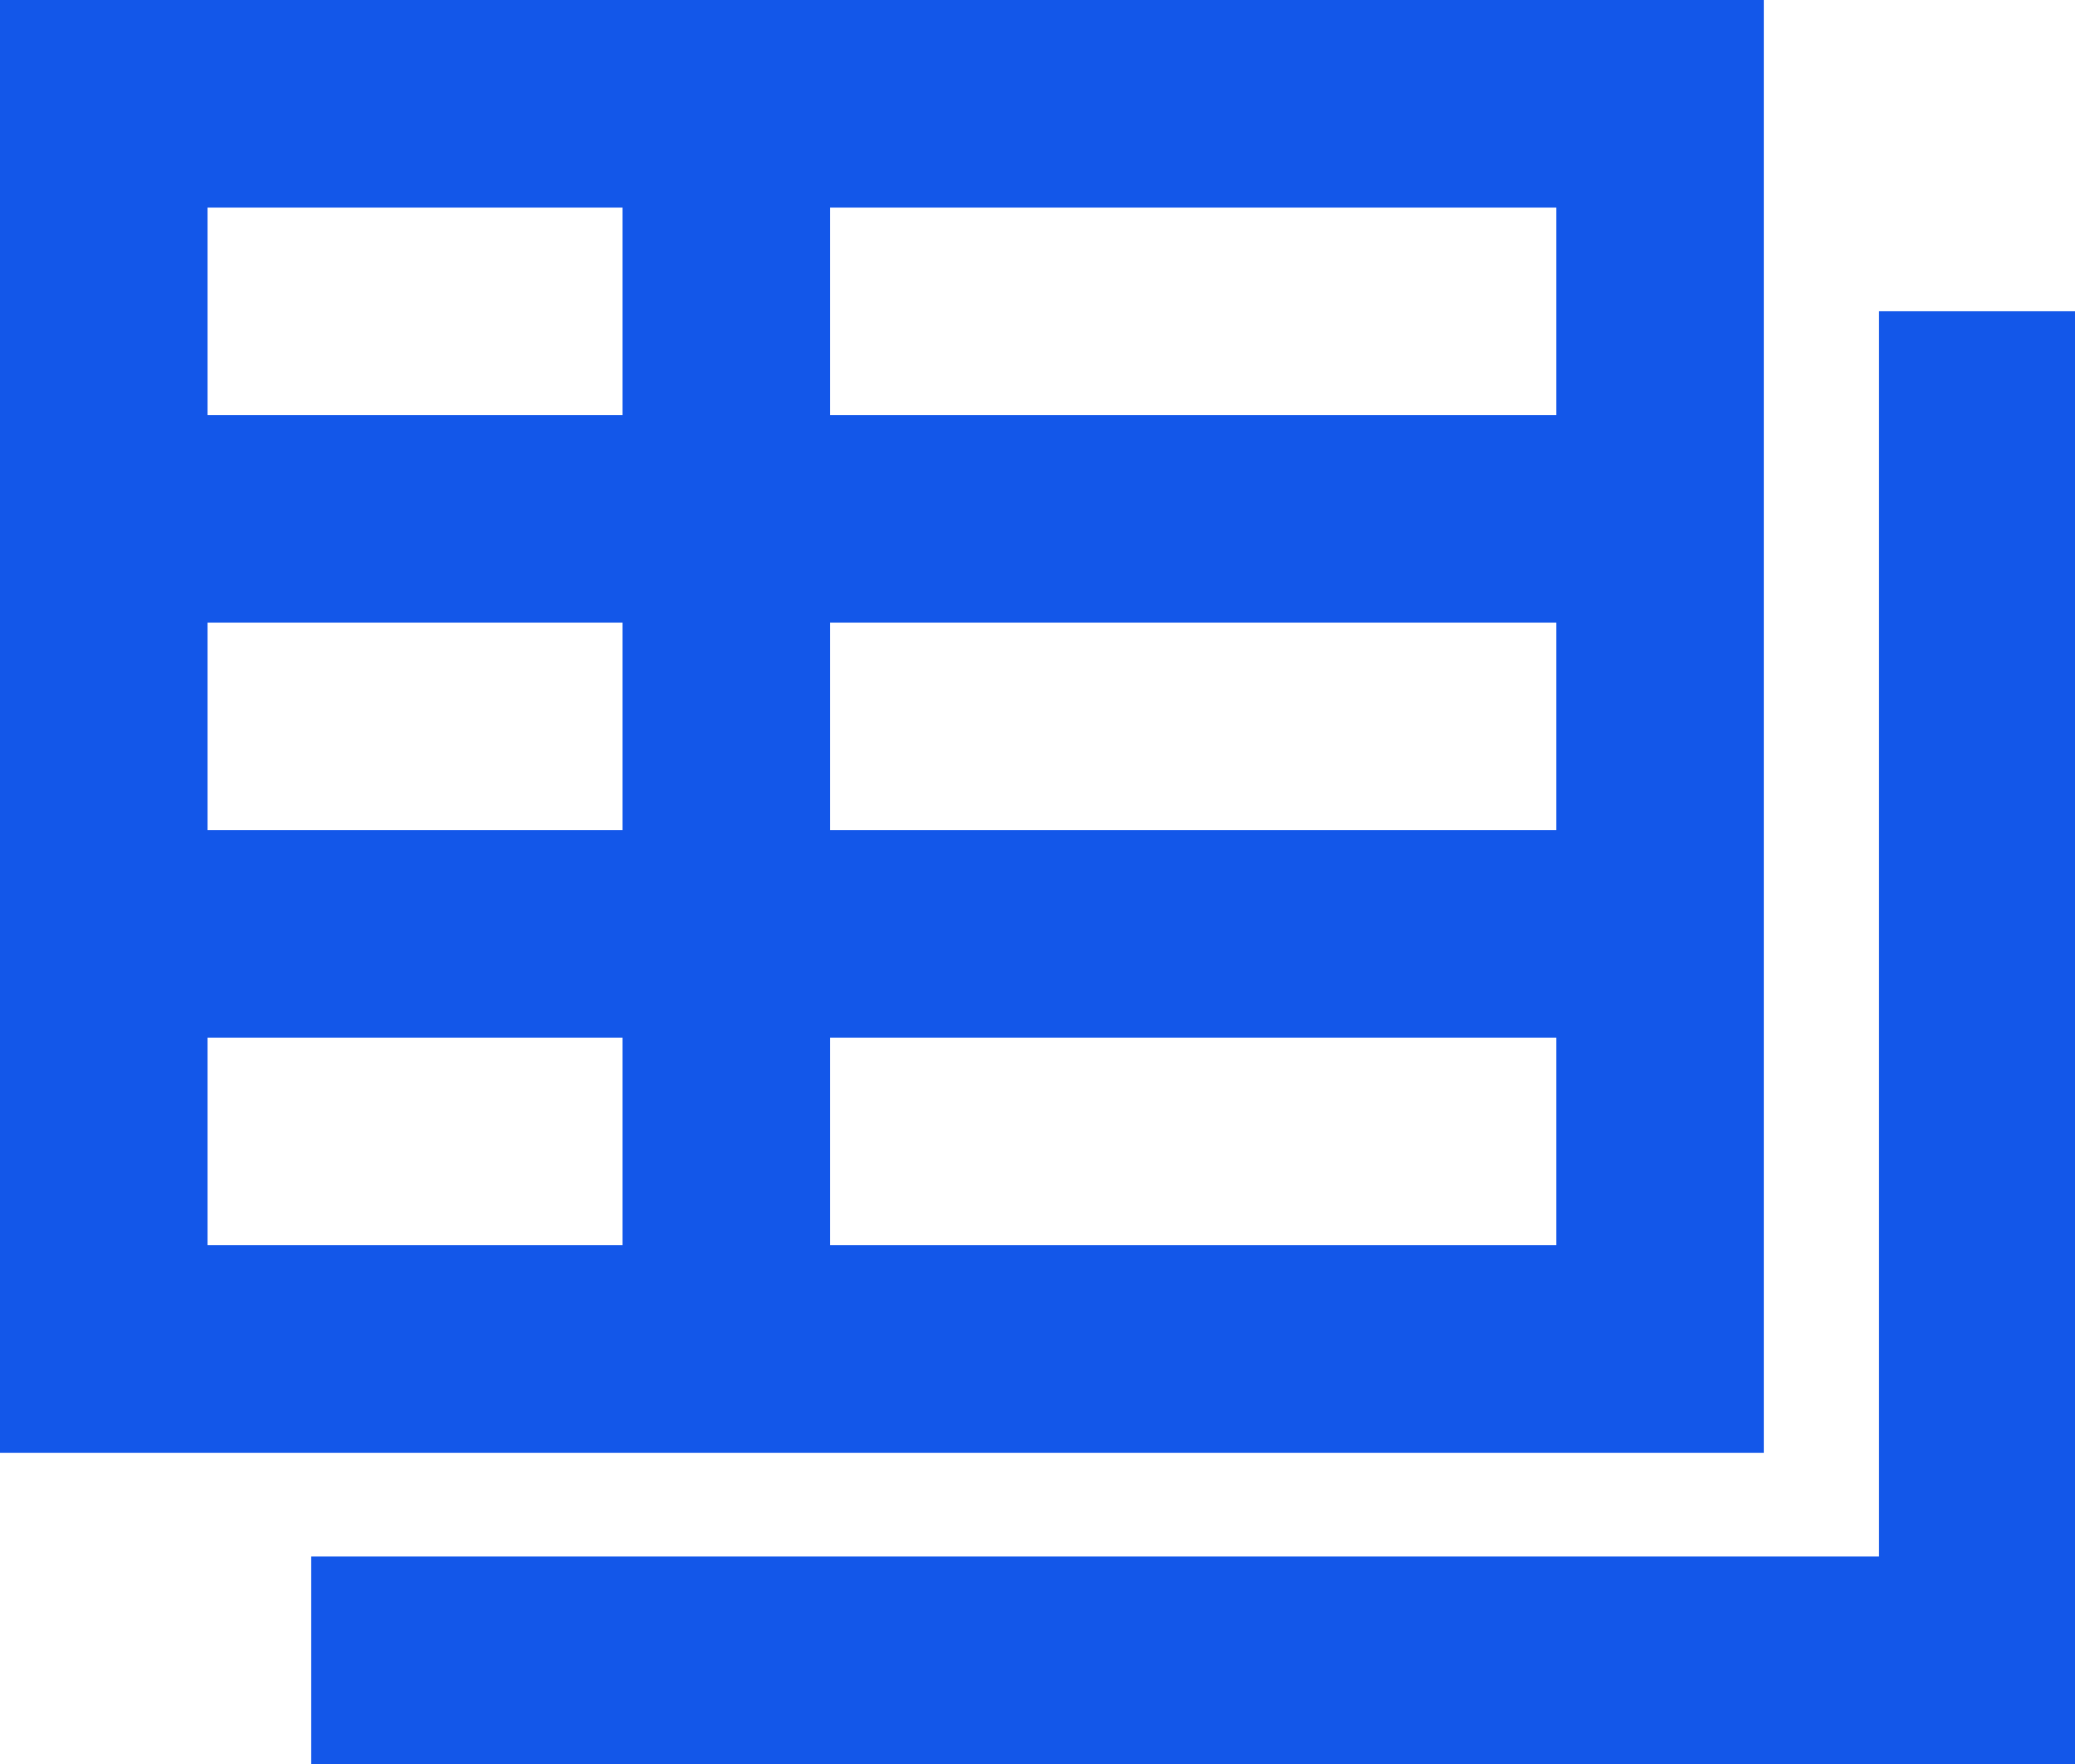 <svg xmlns="http://www.w3.org/2000/svg" width="21.176" height="18" viewBox="0 0 21.176 18">
	<defs>
		<style>.nav-icon-a{fill:#1357e9}</style>
	</defs>
	<path class="nav-icon-a"
				d="M8.471-11.529h7.412v-2.118H8.471Zm-2.118,0v-2.118H2.118v2.118Zm2.118-6.353v2.118h7.412v-2.118Zm-2.118,0H2.118v2.118H6.353ZM8.471-7.294h7.412V-9.412H8.471Zm-2.118,0V-9.412H2.118v2.118ZM0-20H18V-5.176H0Zm19.176,3.176h2V-2h-18V-4.118h16Z"
				transform="translate(0 20)"/>
</svg>
